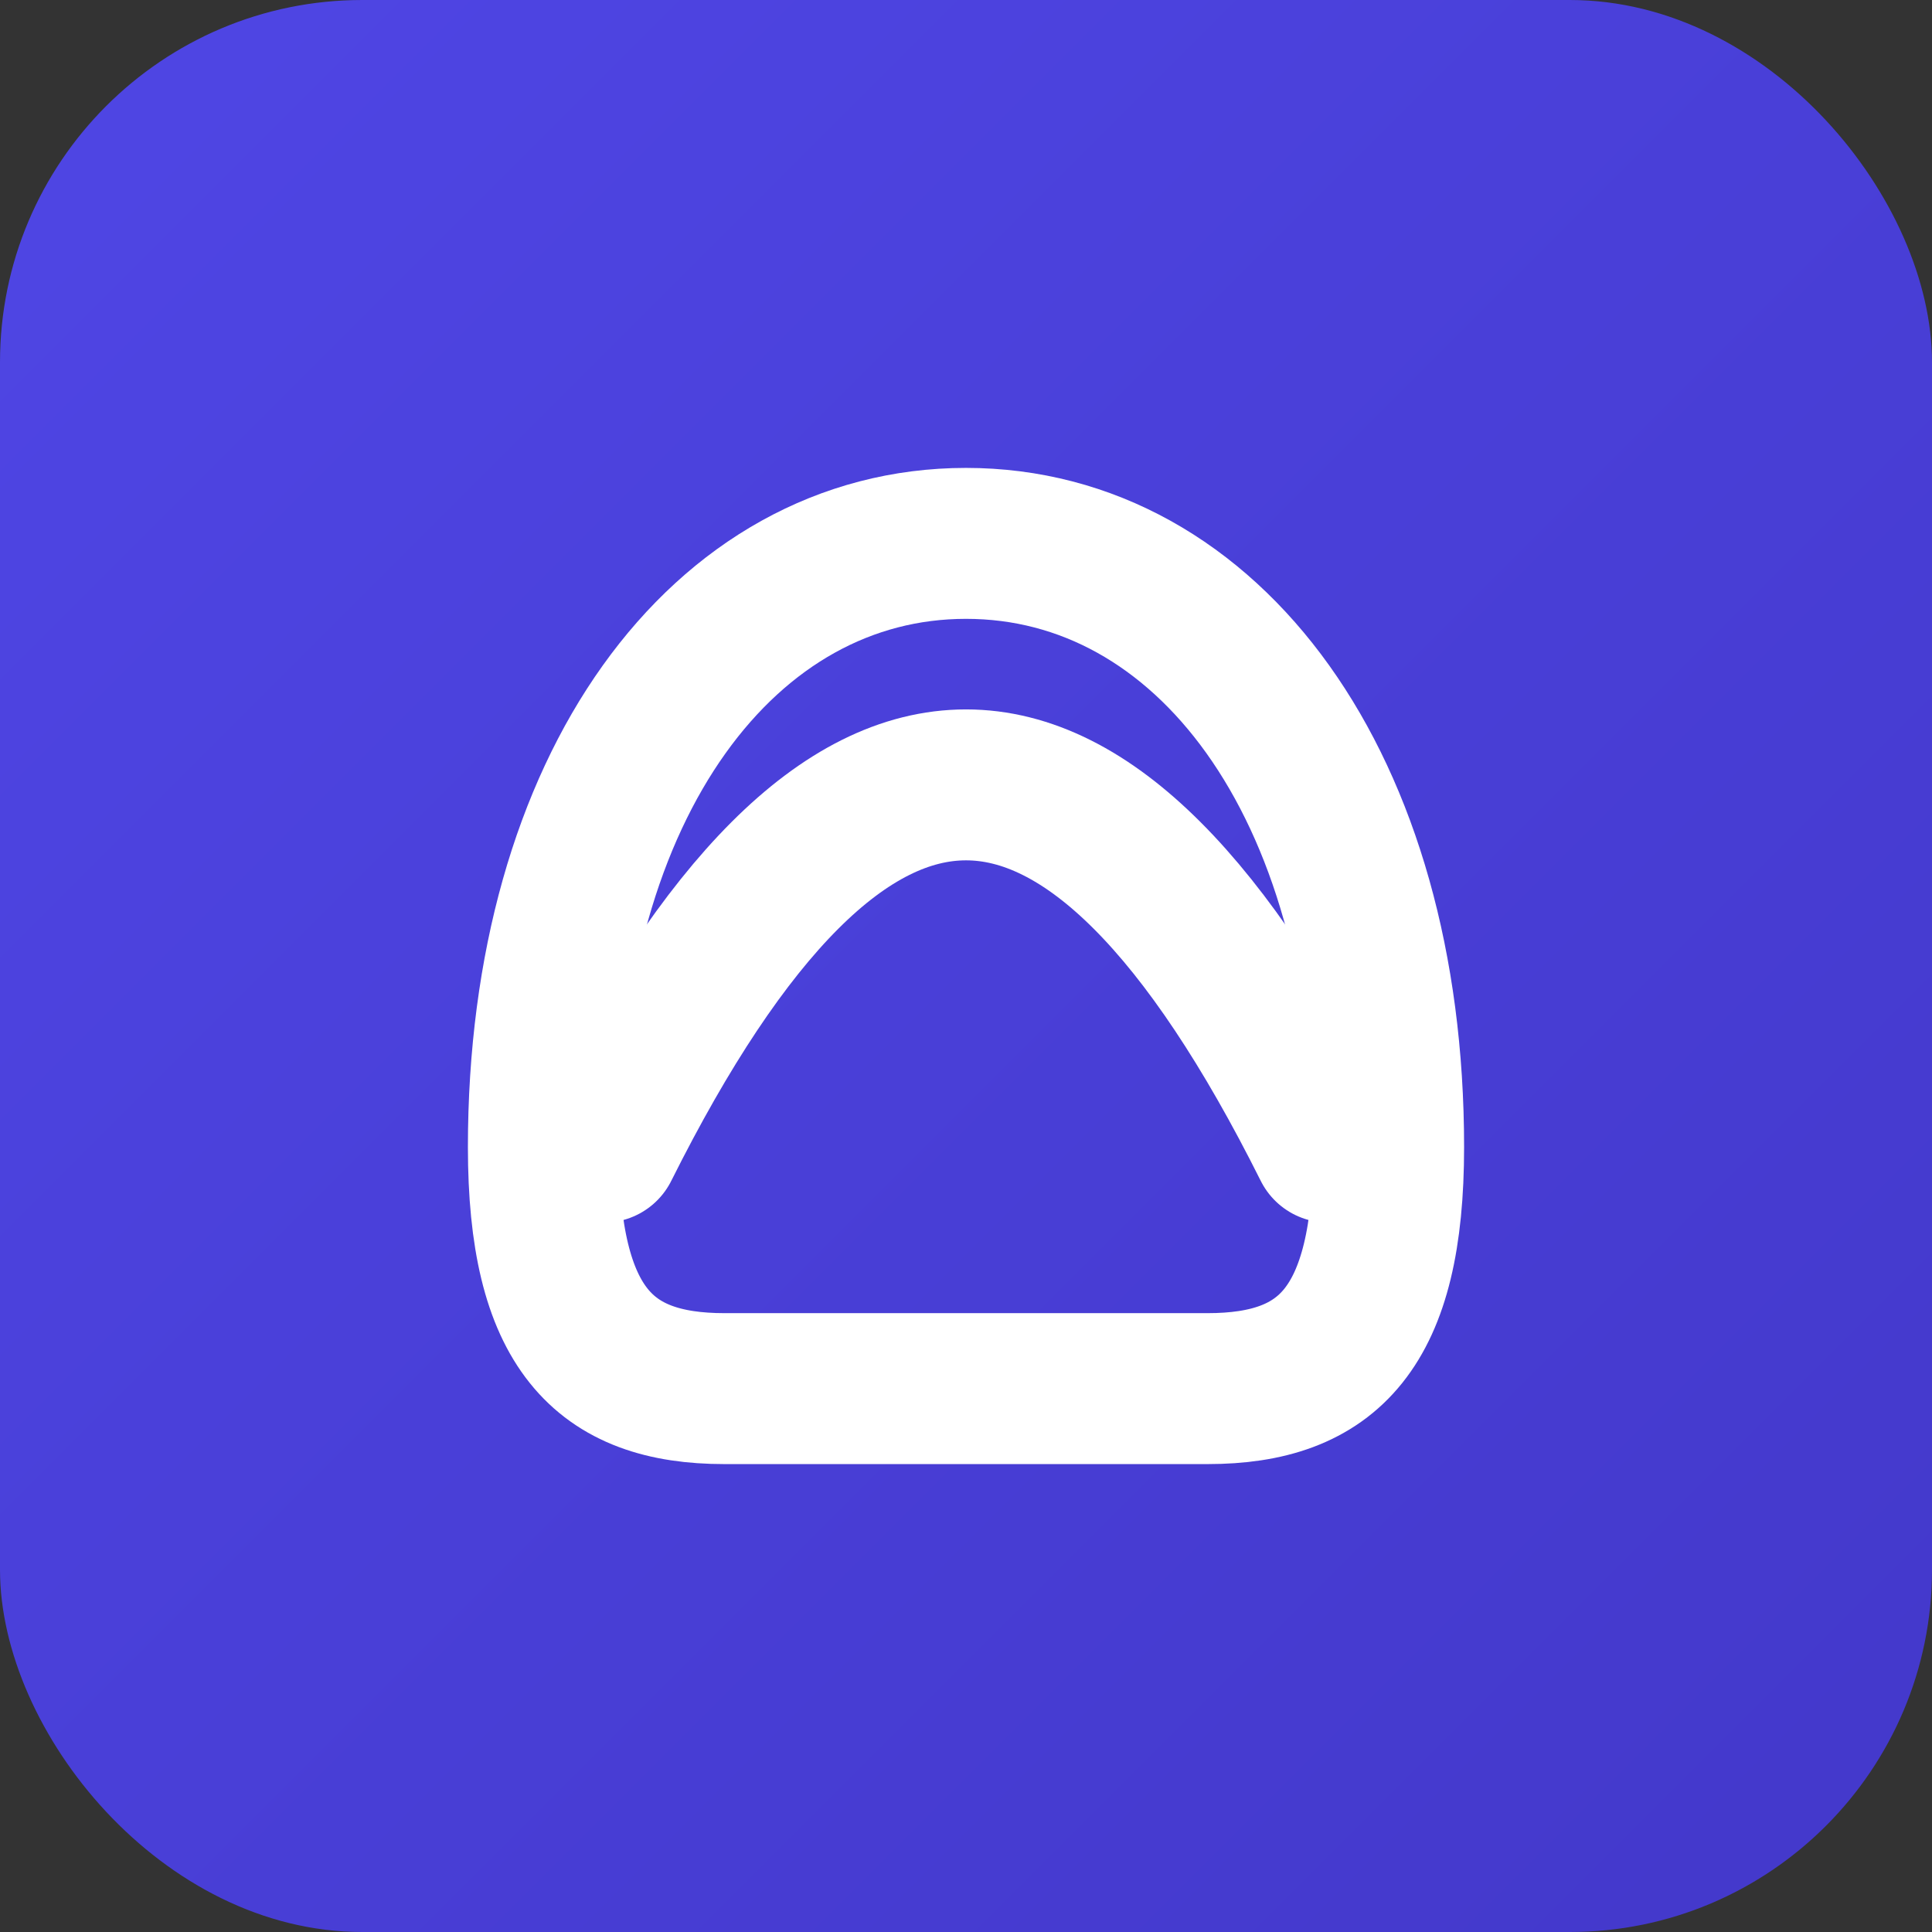 <svg xmlns="http://www.w3.org/2000/svg" viewBox="0 0 64 64">
  <rect x="0" y="0" width="64" height="64" fill="#333333" stroke="none"/>
  <defs>
    <linearGradient id="g" x1="0" y1="0" x2="1" y2="1">
      <stop offset="0" stop-color="#4f46e5"/>
      <stop offset="1" stop-color="#4338ca"/>
    </linearGradient>
  </defs>
  <rect width="64" height="64" rx="12" fill="url(#g)"/>
  <g fill="none" stroke="#ffffff" stroke-width="5" stroke-linecap="round" stroke-linejoin="round">
    <path d="M32 18c8 0 14 8 14 20 0 6-2 8-6 8H24c-4 0-6-2-6-8 0-12 6-20 14-20z"/>
    <path d="M20 38c4-8 8-12 12-12 4 0 8 4 12 12"/>
  </g>
</svg>


